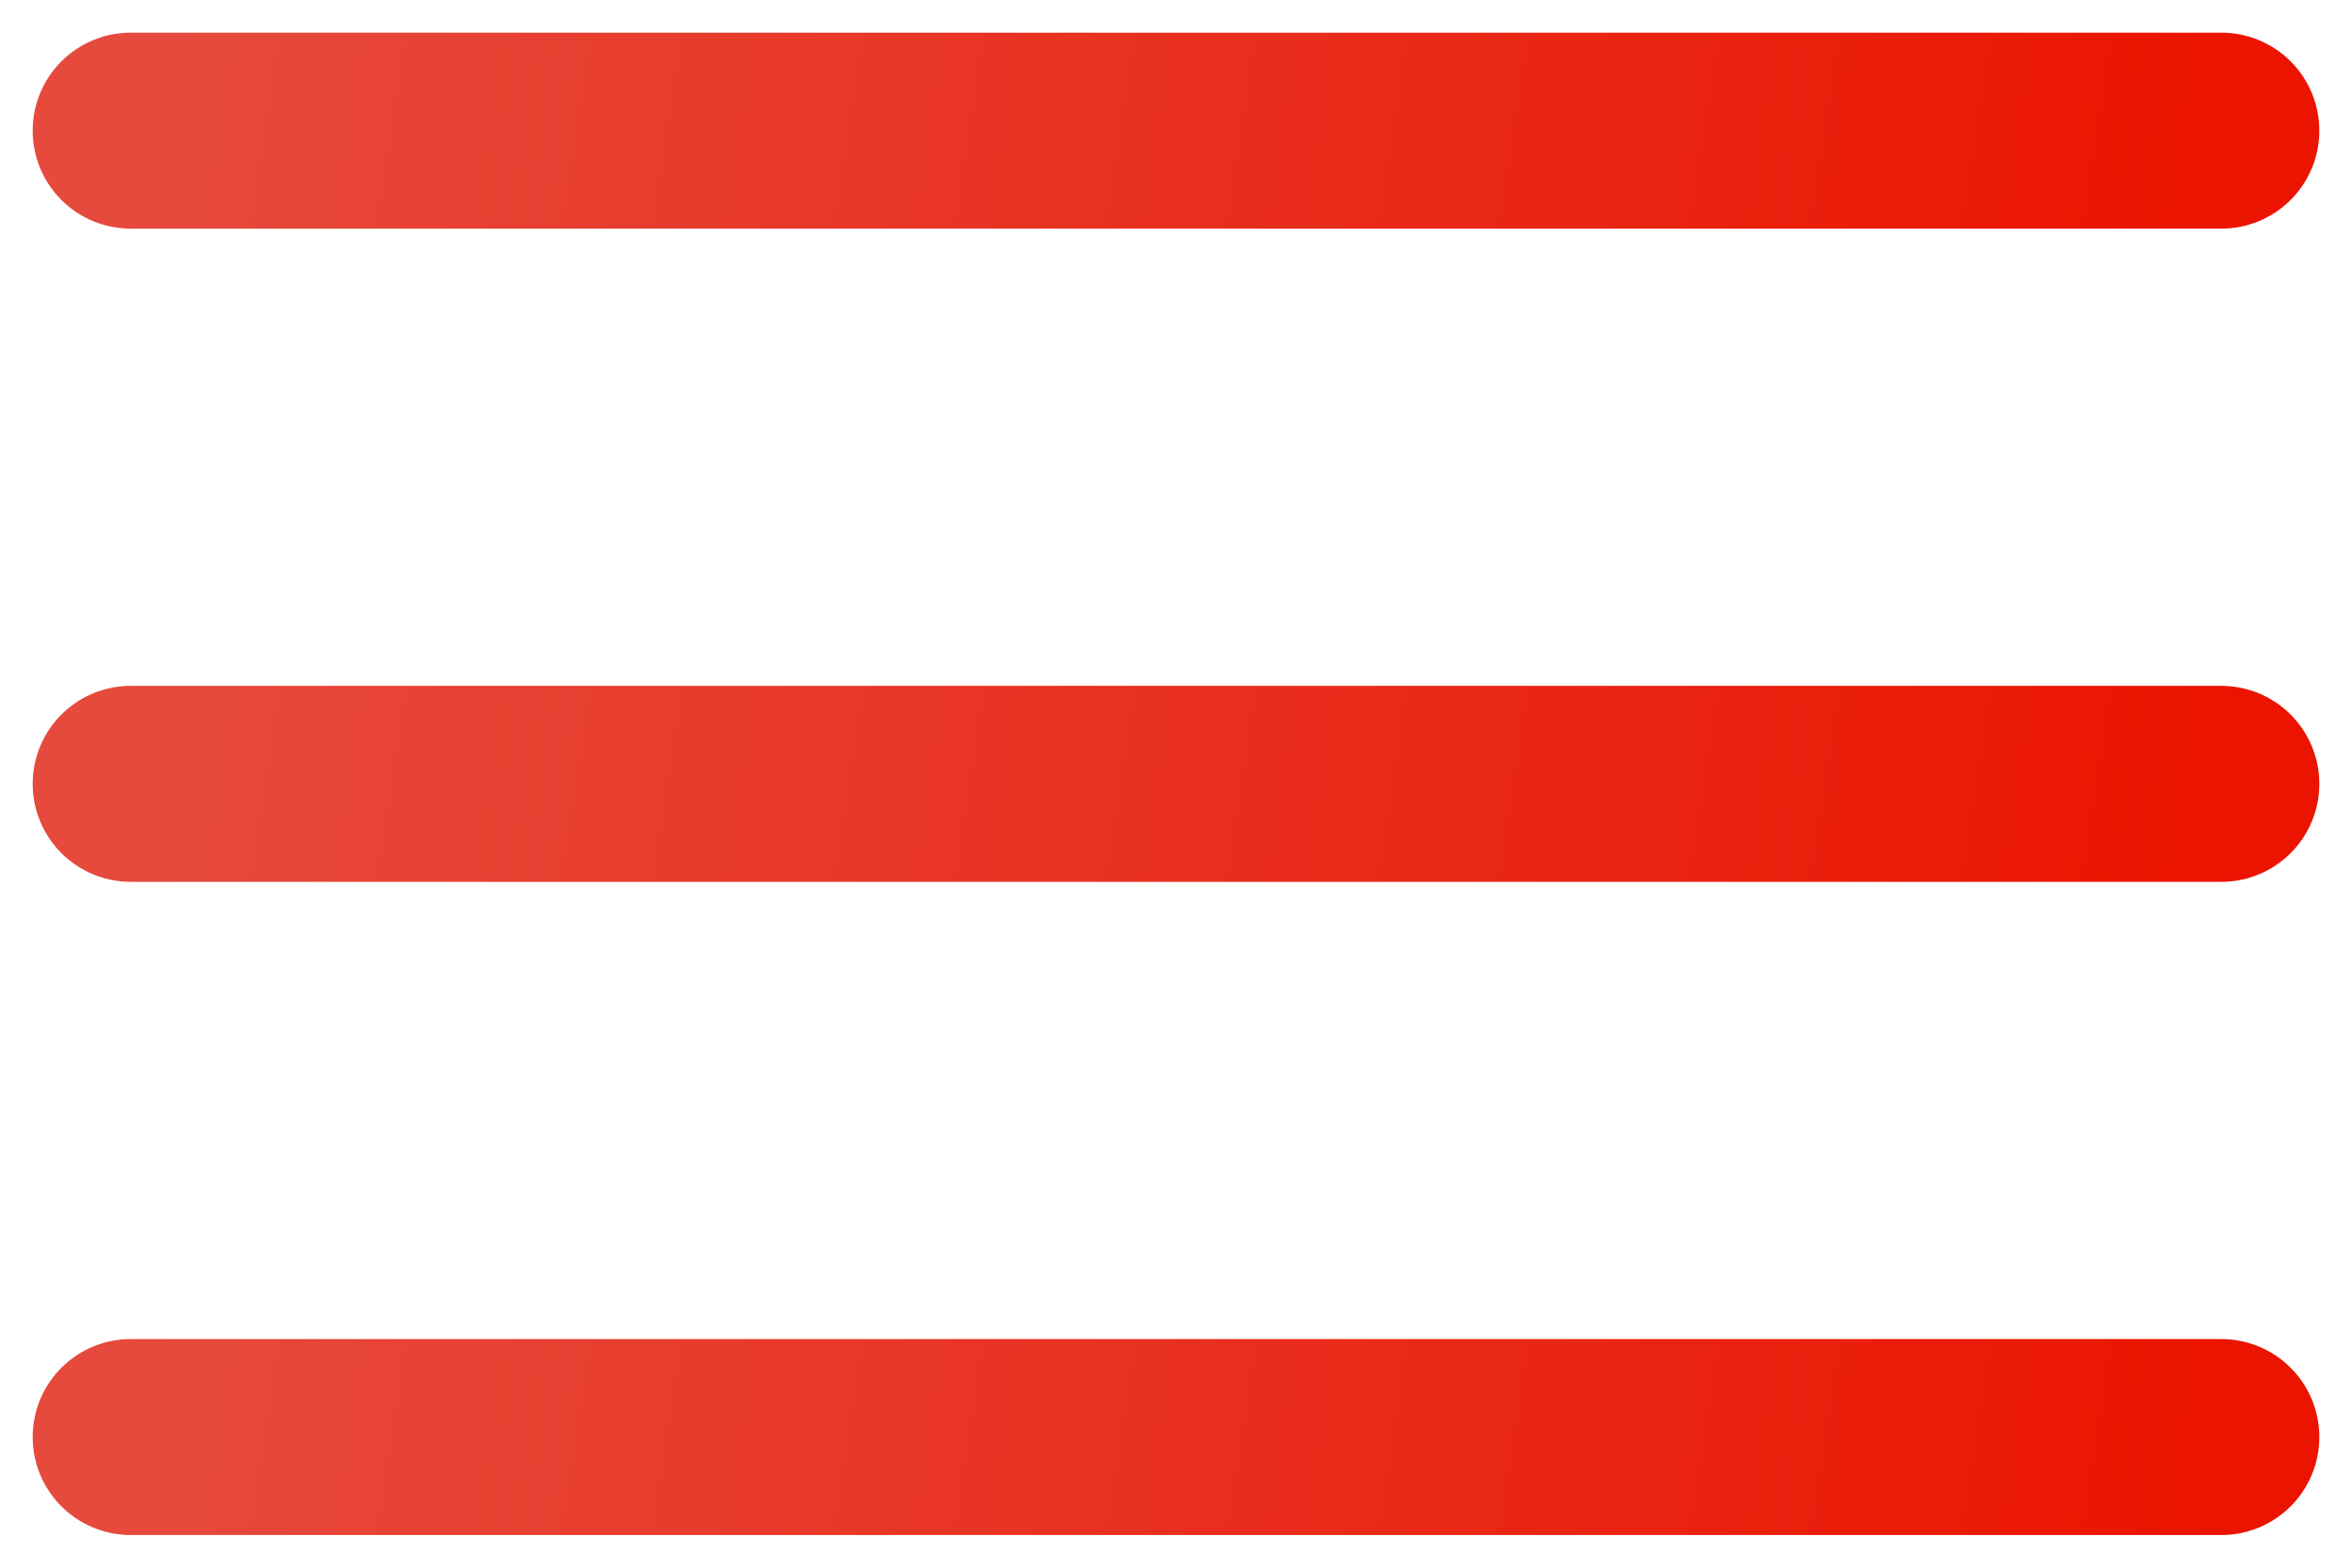 <svg width="36" height="24" viewBox="0 0 36 24" fill="none" xmlns="http://www.w3.org/2000/svg">
<path d="M2 2H34" stroke="url(#paint0_linear_38_137)" stroke-width="3" stroke-linecap="round"/>
<path d="M2 12H34" stroke="url(#paint1_linear_38_137)" stroke-width="3" stroke-linecap="round"/>
<path d="M2 22H34" stroke="url(#paint2_linear_38_137)" stroke-width="3" stroke-linecap="round"/>
<defs>
<linearGradient id="paint0_linear_38_137" x1="2" y1="2" x2="33.406" y2="6.847" gradientUnits="userSpaceOnUse">
<stop stop-color="#E64A3D"/>
<stop offset="1" stop-color="#EB1400"/>
</linearGradient>
<linearGradient id="paint1_linear_38_137" x1="2" y1="12" x2="33.406" y2="16.847" gradientUnits="userSpaceOnUse">
<stop stop-color="#E64A3D"/>
<stop offset="1" stop-color="#EB1400"/>
</linearGradient>
<linearGradient id="paint2_linear_38_137" x1="2" y1="22" x2="33.406" y2="26.847" gradientUnits="userSpaceOnUse">
<stop stop-color="#E64A3D"/>
<stop offset="1" stop-color="#EB1400"/>
</linearGradient>
</defs>
</svg>
